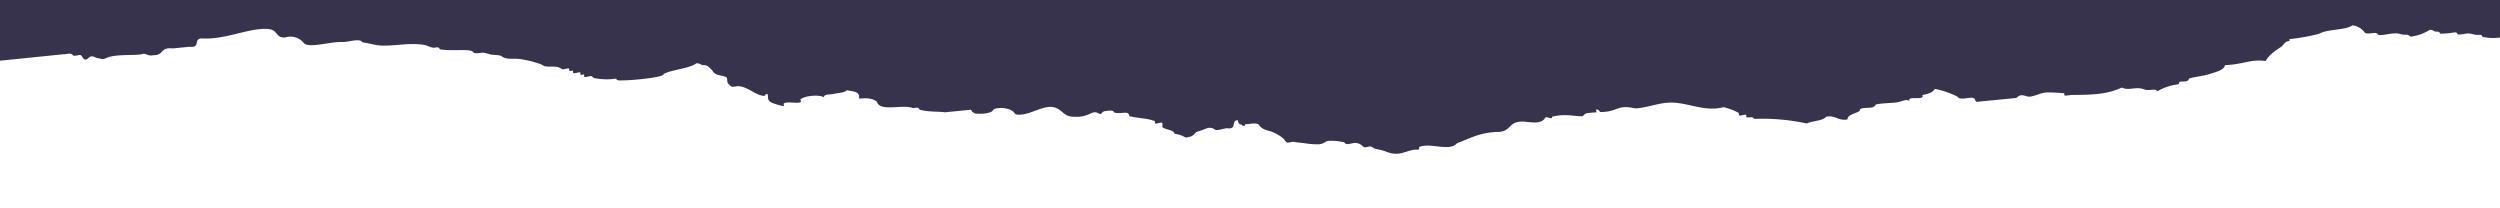 <svg id="elements" xmlns="http://www.w3.org/2000/svg" viewBox="0 0 600 50"><defs><style>.cls-1{fill:#38334c;}</style></defs><title>rip-company-news4</title><path class="cls-1" d="M600,0V9a11.41,11.41,0,0,1-4.08-.14c-.49-.17,0-.56-.93-.5-1.33.08-1.48-.28-2.56-.33-.79,0-1.67.32-2.45.24-.26,0-.15-.55-.93-.5a20.34,20.34,0,0,1-3.27.32c-.29,0-.12-.54-.93-.49s-.93-.57-1.74-.42a11.22,11.22,0,0,1-4.67,1.63c.17,0-.48-.52-.93-.49C576.17,8.38,576,8,574.94,8c-1.33,0-2.75.49-4.08.4-.17,0-.21-.54-.93-.49-1.16.07-2.28.39-2.56-.34a4.27,4.27,0,0,0-2.79-1.48c-1.63,1.19-6.09.87-7.93,2a46.28,46.28,0,0,1-7.24,1.3c.37.57-.37.45-.7.65-.64.41-.72.89-1.41,1.32s-2.92,1.9-3.51,3.28c-3.76-.47-5.06.76-9.79,1-.25,1.27-2.27,1.63-3.74,2.13s-3.55.64-4.79,1.05c-.12,0-.16.5-.7.66s-1.17,0-1.63.16c-.28.09.1.54-.71.65a11.89,11.89,0,0,0-4.67,1.64c-.24-.75-1.6-.23-2.56-.34-.7-.08-.93-.36-1.74-.41-1.6-.1-3,.52-4.2-.18-3.32,1.56-6.68,1.79-12.13,1.78a8.88,8.88,0,0,1-1.63.16c-.06,0-.05-.57-.12-.57-1-.08-3.19-.23-4.19-.18-1.52.08-2.25.75-4,1-1,.13-2-1-3.26.32l-9,.88c-.67.17-.82-.15-.93-.49-.37-.91-2.2-.09-3.38-.26-1-.14-.32-.17-.93-.5a21.81,21.81,0,0,0-5.35-1.82c-.39.83-1.54,1.25-3,1.48.89,1.5-3.93,0-3,1.47-.79-.65-1.89.14-3.26.32s-3.39.16-4.9.48c.13,0-.36.56-.7.66-1.19.33-3.24-.1-3.15.89-1,.69-2.93.84-2.93,2.05-2.36.39-2.76-1.06-5.12-.67-.64,1-3.35,1-4.67,1.63a51.28,51.28,0,0,0-12.7-1.1c0-.7-1.28-.17-1.75-.41-.11-.06,0-.54-.11-.58-.32-.09-1.39.32-1.63.16s0-.52-.12-.57a8.25,8.25,0,0,0-.93-.5,17.82,17.82,0,0,0-2.67-.91c-4.69,1.18-8.39-1.1-12.7-1.1-2.58,0-5.18,1.05-8.05,1.38-.73.08-1.95-.43-3.38-.26-1.87.23-2.48,1.18-5.6,1.14.16,0-.57-.93-.93-.5,0,.05.16.57.11.58a21.63,21.63,0,0,0-2.45.24c-.25.08-1,.69-.7.66-1.82.2-4.13-.69-7.46.14-.2.87-.73,0-1.63.16-.87,1.54-2.61,1.3-4.78,1.06-4.56-.37-3,2.53-7,2.45-4.41.23-6.51,1.68-9.45,2.69-1.71,2.11-6.25-.17-9,.88-.2.08.17.91-.71.66-1.6,0-3.18,1-4.78,1s-1.92-.37-3.49-.83c-.59-.17-1.13-.21-1.75-.41-.33-.11-.81-.47-.93-.5-.32-.08-1.4.31-1.63.16-.73-.47-.76-.81-1.86-1-.74-.12-1.72.38-2.45.24-.3-.06-.22-.44-.93-.49a12.64,12.64,0,0,0-3.38-.26c-.74.11-1.1.79-2.33.82a19.32,19.32,0,0,1-3.38-.26c-.67-.09-1.66-.15-2.57-.33-.31-.06-1.41.3-1.63.16-.44-.29-.58-.78-1-1.07A9.21,9.21,0,0,0,305,31.55c-.7-.24-2.08-.45-2.79-1.49-.41-.75-2.14-.27-3.38-.25,0,.67-.76.4-.82.08-.79.06-.77-.64-1-1.07-1.53.21-.19,2-2.11,2-.73-.23-2.64.65-3.26.32a2.06,2.06,0,0,0-1.75-.42c-.69.2-1.32.53-2.33.82-1.19.33-.67,1.25-3,1.47a7,7,0,0,0-2.68-.91c-.2-.94-1.71-.85-2.79-1.49-.28-.16.08-1-.23-1.15s-1.31.33-1.63.16c-.13-.07,0-.52-.11-.57-2-.73-3.82-.63-6.06-1.17-.24-1.48-1.51-.45-3.49-.83-.34-.07-.14-.47-.93-.5a8,8,0,0,0-1.63.16c-.31.09-.94.68-.7.66-.67.07-.93-.56-1.75-.41-1,.17-2.1,1.26-4.78,1.05-3,.11-2.94-2.71-6.29-2.32-1.87.23-4.42,1.65-6.3,1.8-1,.07-1.46.1-1.75-.42-.82-1.22-4.2-1.53-5.12-.67-.09.61-2,.94-3.15.9s-1,.07-1.75-.42c-.33-.22-.13-.73-.93-.49l-5.71.56c-1.59-.22-4-.06-5.94-.59-.47-.13,0-.55-.93-.5-.28,0-.55.07-.82.08-2.36-1-7.9,1-8.62-1.5-.86-.78-2.3-1-4.31-.75.35-1.91-1.61-1.67-2.9-2.06-.57.67-1.81.6-3.15.9-1.09.24-2.39,0-2.34.81-1.25-.71-4.78-.36-5.71.56,1.07,1.51-3.25.15-4,1,0,0,.13.58.12.58a9.42,9.42,0,0,1-1.75-.42c-1-.31-2.37-.59-2.09-2.14-.31-.9-.84.08-.81.08-1.93.1-3.89-2.14-6.28-2.32-.54,0-1.1.18-1.64.16-.36-.42-.78-.53-1-1.07-.14-.28,0-.92-.23-1.15-.53-.47-2.06-.5-2.68-.91s-.58-.69-1-1.07-.91-1.05-1.86-1c-.67,0-.94-.57-1.75-.42-1.78,1.28-5.68,1.44-7.82,2.53.33.74-6.66,1.5-9.68,1.54-.93,0-1.47.15-1.74-.42a15.06,15.06,0,0,1-5-.09c-.69-.12-.56-.41-.93-.5s-1.39.32-1.63.16,0-.49-.11-.57-.66.16-.82.08,0-.54-.11-.58c-.33-.09-1.39.32-1.63.16s0-.49-.12-.57-.66.16-.81.08,0-.54-.12-.58c-.43-.13-1.17.25-1.63.16a5.48,5.48,0,0,0-.93-.49c-1.19-.3-2.15,0-3.38-.26,0,0-.69-.41-.93-.49a25.87,25.87,0,0,0-5.24-1.25c-1.66-.12-2.18.13-3.38-.25-.42-.14-.7-.43-.93-.5-.84-.25-1.48-.13-2.56-.33a7.74,7.74,0,0,0-1.75-.42,13,13,0,0,1-1.63.16c-.91-.17-.32-.17-.93-.5-1.07-.57-4.66,0-7.57-.43-.3,0-.12-.54-.93-.49a4.65,4.65,0,0,1-.82.08c-1.25-.22-1.18-.66-3.49-.83-3.11-.23-6,.44-9.09.31-1.41-.07-2.72-.56-4.31-.75-.14,0-.34-.46-.93-.5-1.33-.1-2.75.44-4.08.4-2.81-.11-7.68,1.53-9.09.31A4.11,4.11,0,0,0,68.4,9c-2.17.12-1.75-1.69-3.72-2C60.42,6.4,54,9.63,48.47,9.22c-2.18,0-.2,2.3-2.92,2l-4.08.4c-3.18-.32-2,1.66-4.67,1.63-1.29.29-1.52-.41-2.57-.33-.83.5-5.86,0-8.16.8-1.2.39-1,.66-2.45.24-.68,0-.93-.5-1.74-.42-.59.06-.77.83-1.52.74-.42-.05-.72-1-1.05-1.07s-1.14.25-1.63.16c-.28-.05-.23-.44-.93-.5-.53,0-1.1.18-1.63.16L0,14.57V0Z"/></svg>